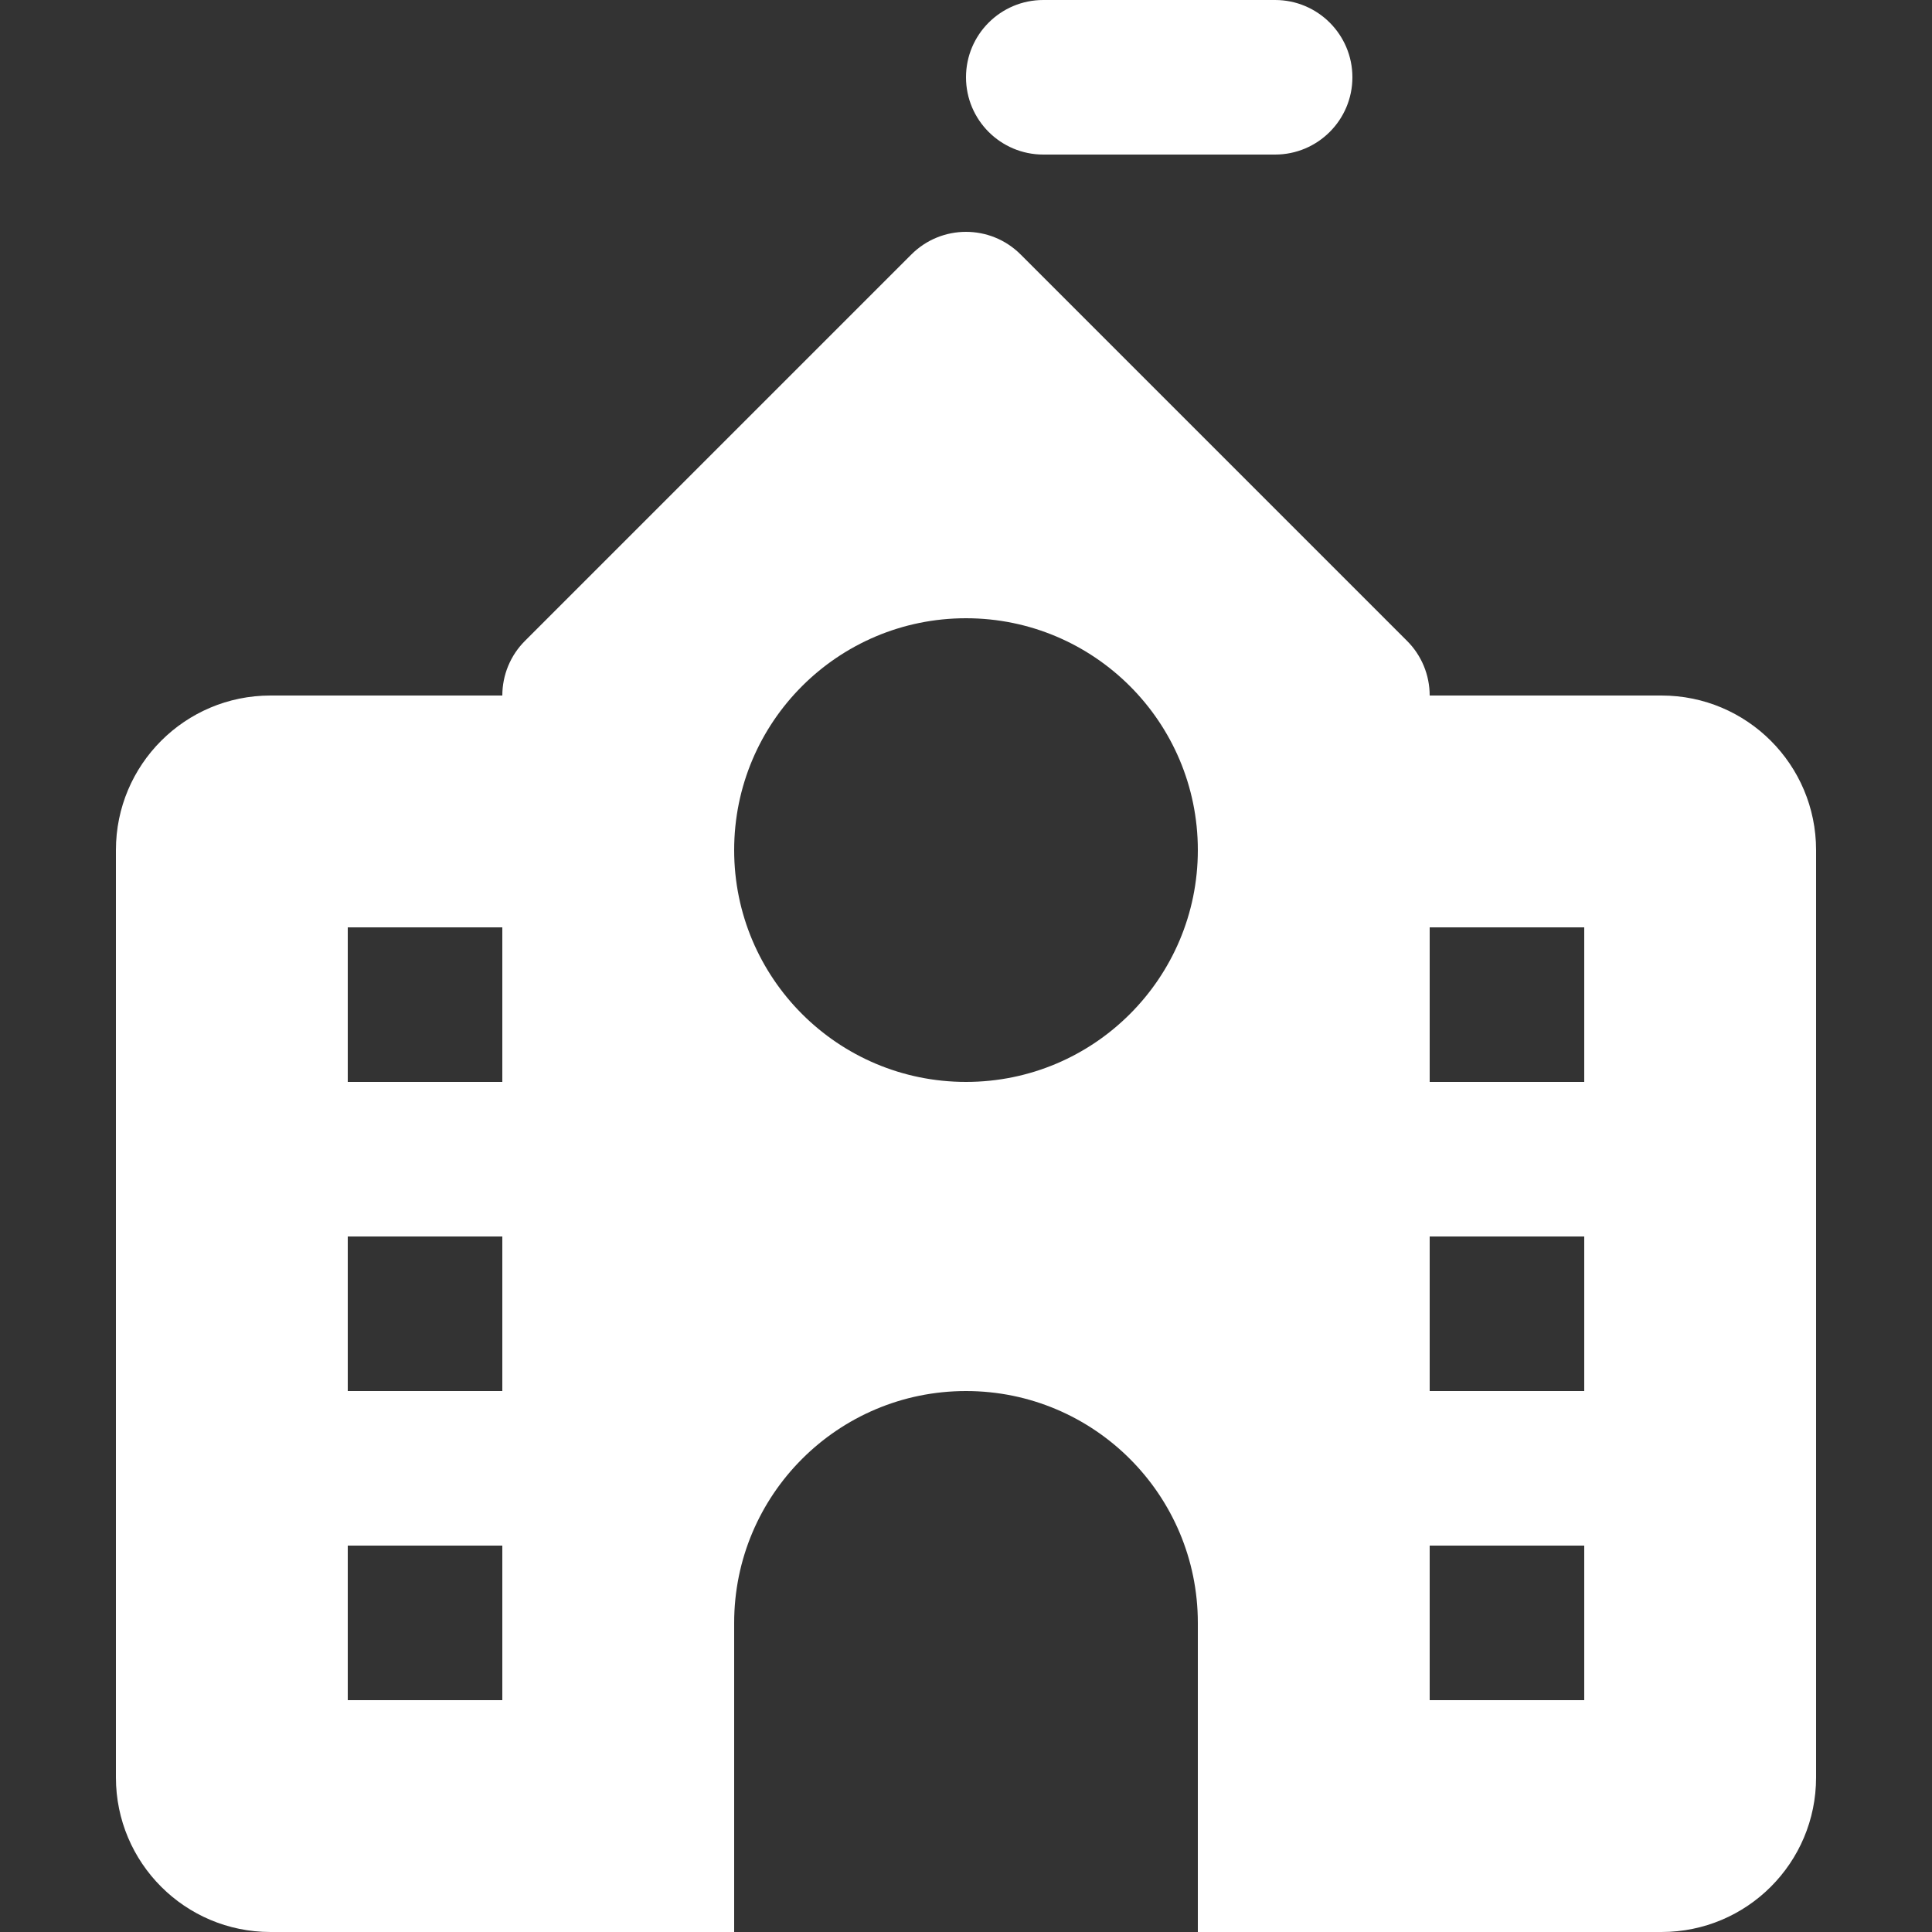 <?xml version="1.0" encoding="UTF-8"?>
<svg width="150px" height="150px" viewBox="0 0 150 150" version="1.1" xmlns="http://www.w3.org/2000/svg" xmlns:xlink="http://www.w3.org/1999/xlink">
    <rect x="0" y="0" width="150" height="150" fill="#333333" stroke="none"/>
    <!-- Generator: Sketch 53.2 (72643) - https://sketchapp.com -->
    <title>School (White)</title>
    <desc>Created with Sketch.</desc>
    <g id="School-(White)" stroke="none" stroke-width="1" fill="none" fill-rule="evenodd">
        <g id="icons8-school_building" transform="translate(9, 0)" fill="#FFFFFF" fill-rule="nonzero">
            <path d="M72,0 C68.688,0 66,2.688 66,6 C66,9.312 68.688,12 72,12 L90,12 C93.312,12 96,9.312 96,6 C96,2.688 93.312,0 90,0 L72,0 Z M66,18 C64.466,18 62.931,18.585 61.758,19.758 L31.758,49.758 C30.63,50.88 30,52.41 30,54 L12,54 C5.37,54 0,59.37 0,66 L0,138 C0,144.63 5.37,150 12,150 L48,150 L48,126 C48,116.058 56.058,108 66,108 C75.942,108 84,116.058 84,126 L84,150 L120,150 C126.63,150 132,144.63 132,138 L132,66 C132,59.37 126.63,54 120,54 L102,54 C102,52.41 101.37,50.88 100.242,49.758 L70.242,19.758 C69.069,18.585 67.534,18 66,18 Z M66,48 C75.942,48 84,56.058 84,66 C84,75.942 75.942,84 66,84 C56.058,84 48,75.942 48,66 C48,56.058 56.058,48 66,48 Z M18,72 L30,72 L30,84 L18,84 L18,72 Z M102,72 L114,72 L114,84 L102,84 L102,72 Z M18,96 L30,96 L30,108 L18,108 L18,96 Z M102,96 L114,96 L114,108 L102,108 L102,96 Z M18,120 L30,120 L30,132 L18,132 L18,120 Z M102,120 L114,120 L114,132 L102,132 L102,120 Z" id="Shape"></path>
        </g>
    </g>
</svg>